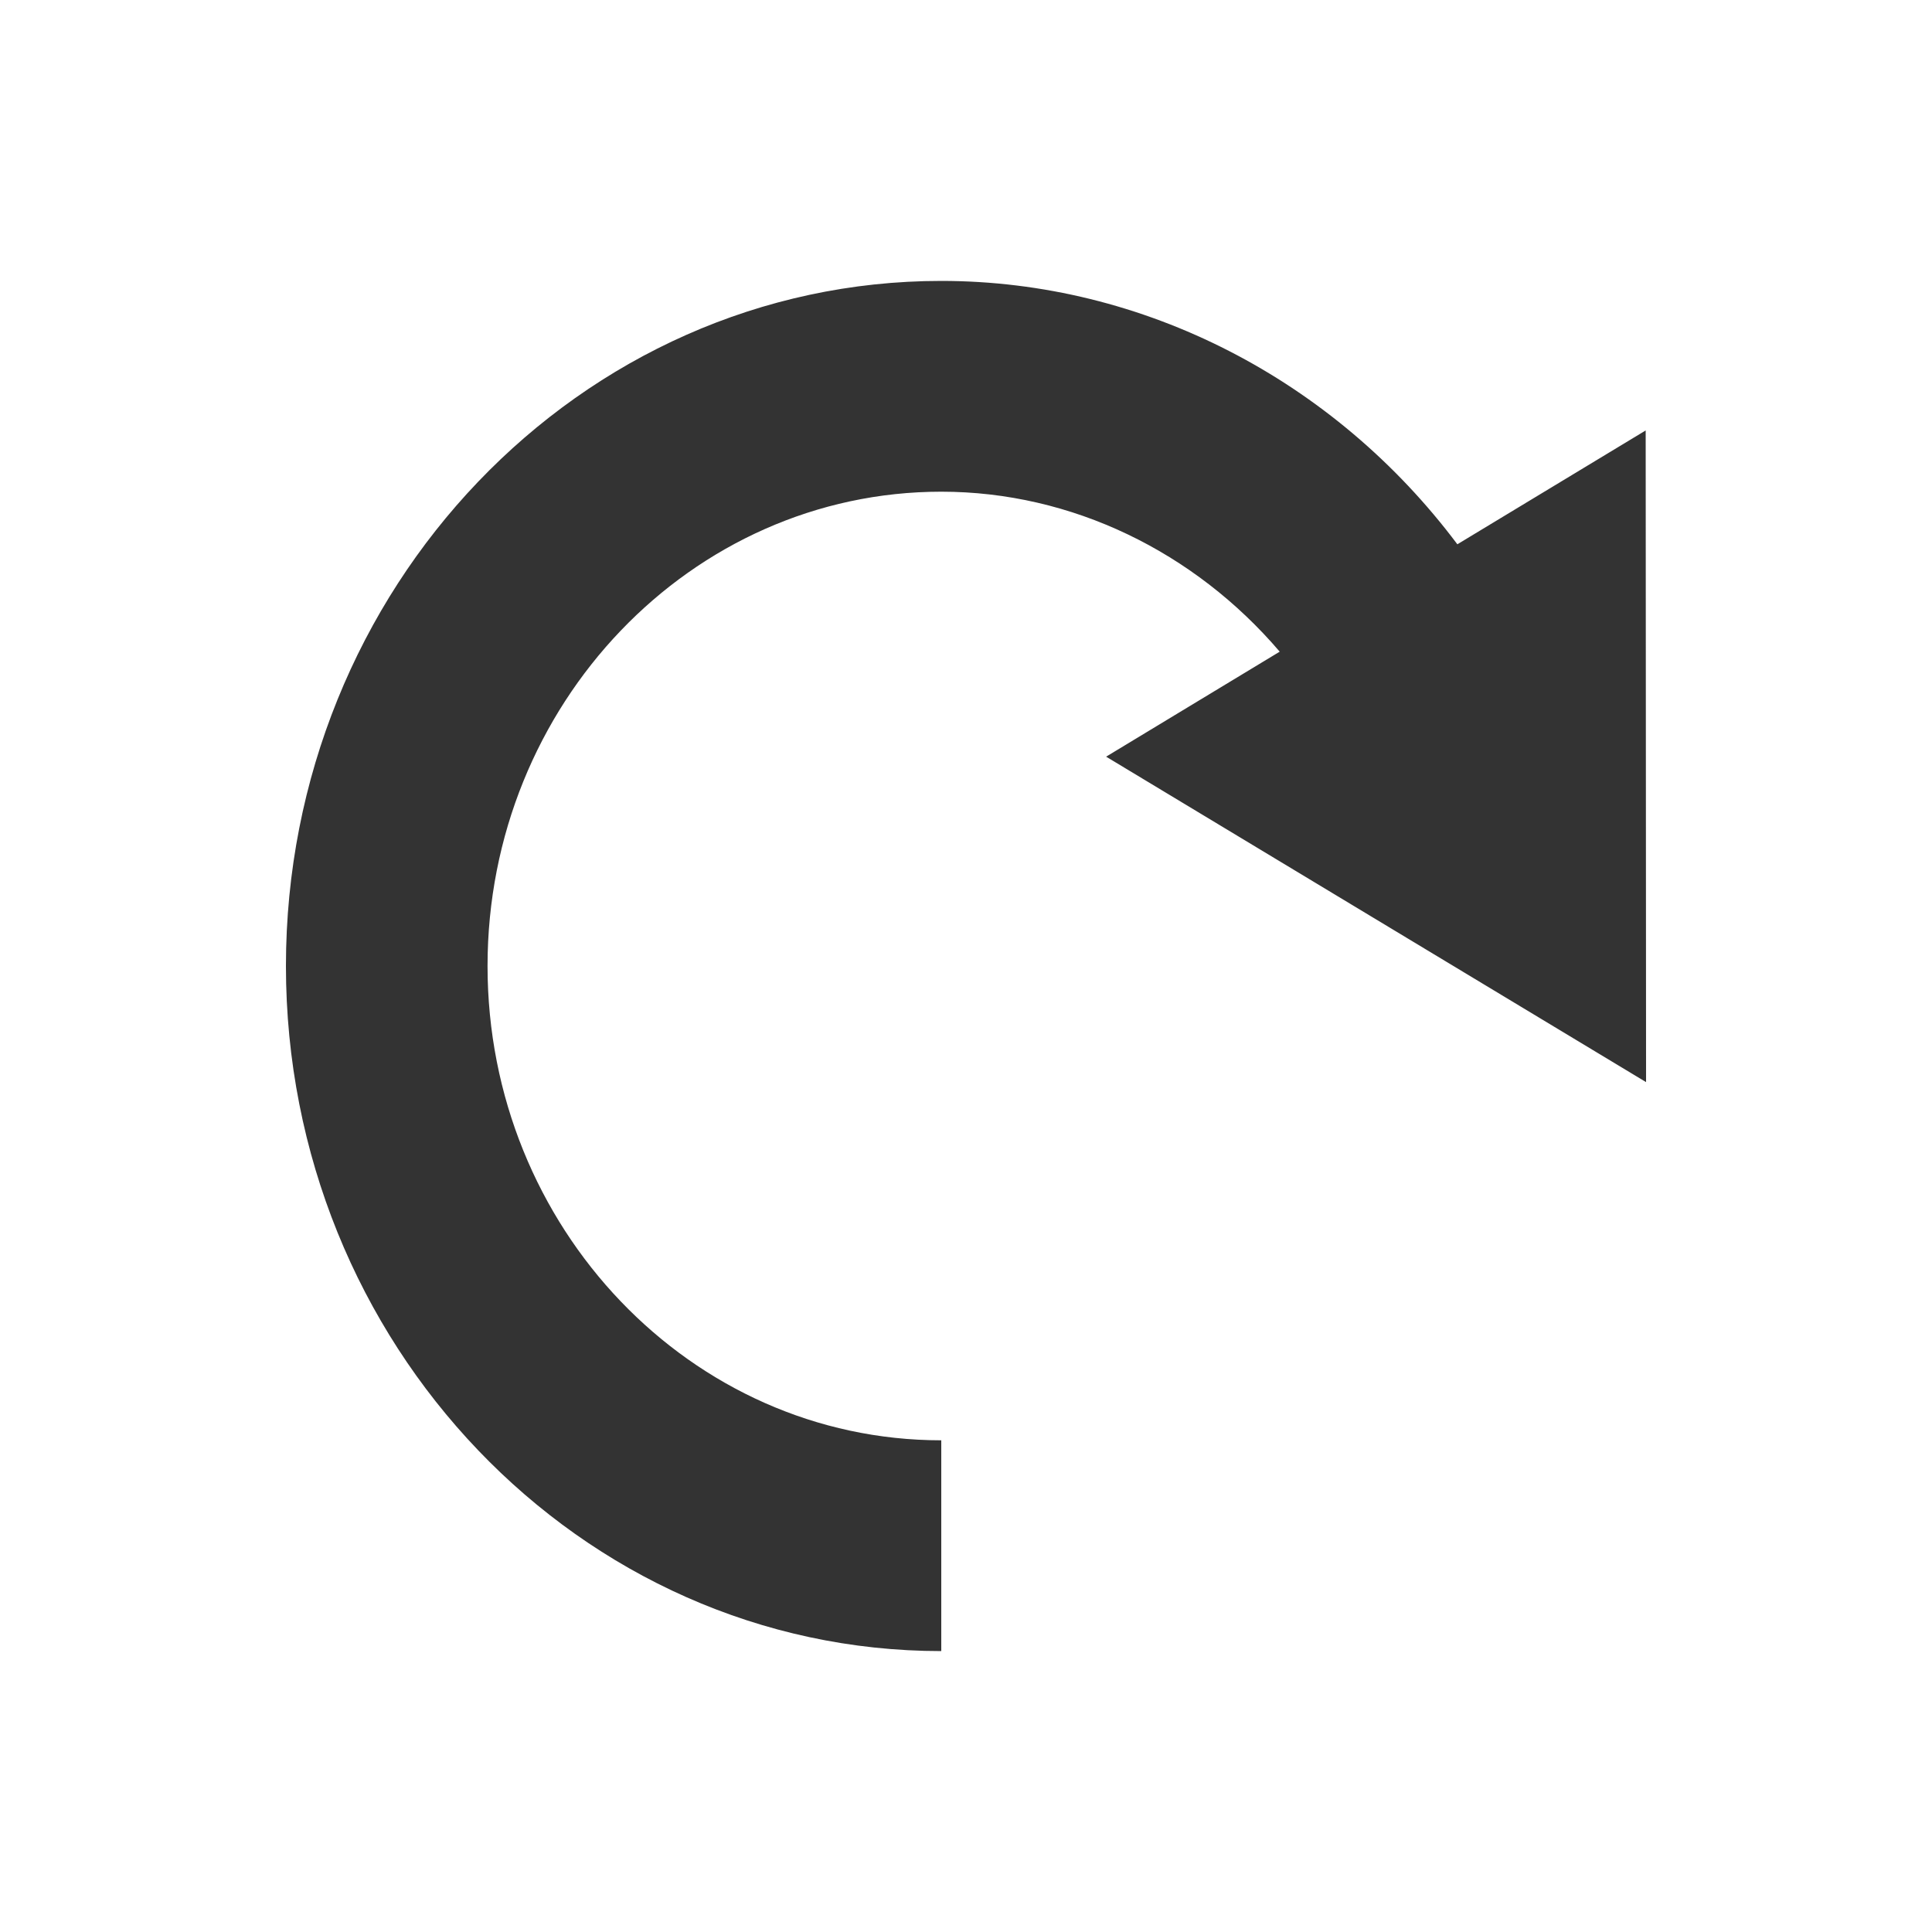 <?xml version="1.0" encoding="UTF-8" standalone="no"?>
<!-- Generator: Adobe Illustrator 16.0.0, SVG Export Plug-In . SVG Version: 6.00 Build 0)  -->

<svg
   xmlns:dc="http://purl.org/dc/elements/1.1/"
   xmlns:cc="http://creativecommons.org/ns#"
   xmlns:rdf="http://www.w3.org/1999/02/22-rdf-syntax-ns#"
   xmlns:svg="http://www.w3.org/2000/svg"
   xmlns="http://www.w3.org/2000/svg"
   xmlns:sodipodi="http://sodipodi.sourceforge.net/DTD/sodipodi-0.dtd"
   xmlns:inkscape="http://www.inkscape.org/namespaces/inkscape"
   version="1.1"
   id="Layer_1"
   x="0px"
   y="0px"
   width="40"
   height="40"
   viewBox="0 0 40 40"
   enable-background="new 0 0 512 512"
   xml:space="preserve"
   inkscape:version="0.91 r13725"
   sodipodi:docname="redo-6.svg"><defs
     id="defs7" /><sodipodi:namedview
     pagecolor="#ffffff"
     bordercolor="#666666"
     borderopacity="1"
     objecttolerance="10"
     gridtolerance="10"
     guidetolerance="10"
     inkscape:pageopacity="0"
     inkscape:pageshadow="2"
     inkscape:window-width="1855"
     inkscape:window-height="1056"
     id="namedview5"
     showgrid="false"
     inkscape:zoom="14.75"
     inkscape:cx="4.2272729"
     inkscape:cy="17.553494"
     inkscape:window-x="1985"
     inkscape:window-y="24"
     inkscape:window-maximized="1"
     inkscape:current-layer="Layer_1"
     showguides="true"
     inkscape:guide-bbox="true"><sodipodi:guide
       position="59.445,-20.518"
       orientation="0,1"
       id="guide4137" /></sodipodi:namedview><path
     d="m 19.488,5.816 c 4.193,0 8.135,2.052 10.685,5.453 l 3.899,-2.357 0.008,13.492 -11.179,-6.738 3.594,-2.174 c -1.765,-2.067 -4.305,-3.312 -7.007,-3.312 -5.178,0 -9.394,4.405 -9.394,9.82 0,5.415 4.215,9.82 9.394,9.82 l 0,4.364 c -7.482,0 -13.568,-6.363 -13.568,-14.184 0,-7.821 6.086,-14.184 13.568,-14.184 z"
     id="path3"
     inkscape:connector-curvature="0"
     style="fill:#333333;fill-opacity:1" /></svg>